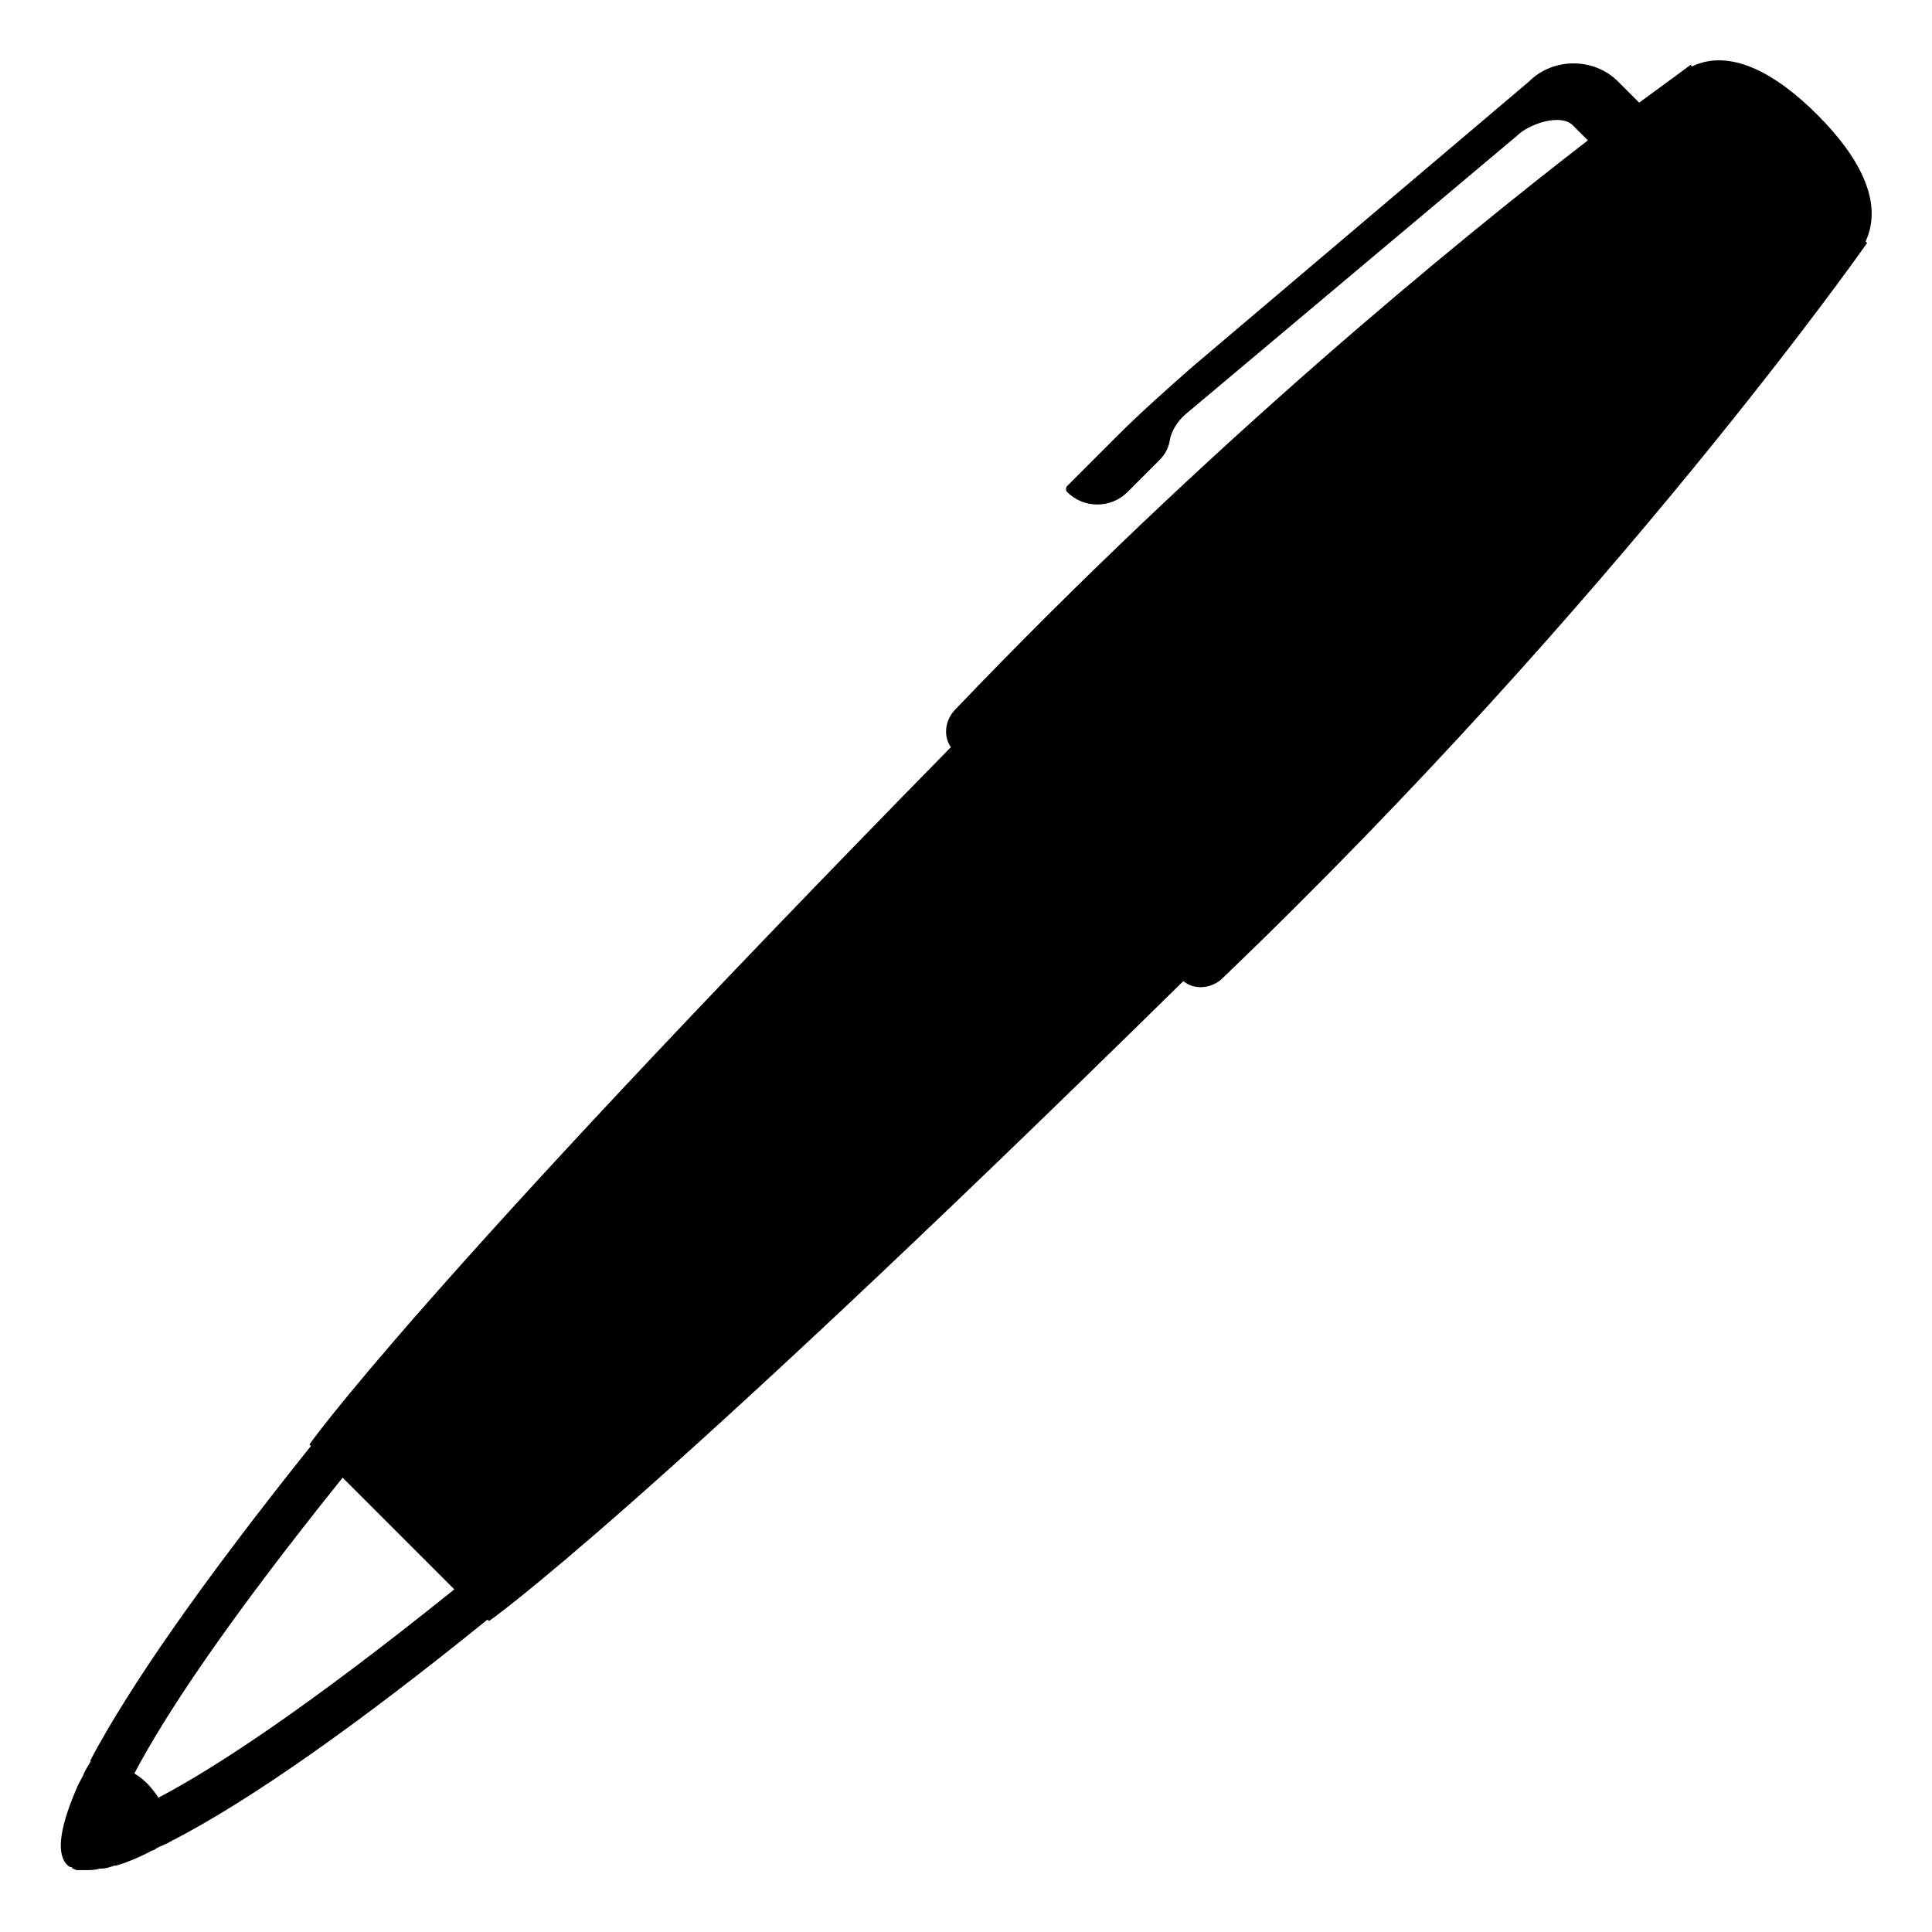 <svg width="128" height="128" xmlns="http://www.w3.org/2000/svg">
  <path d="M120.4,7.6c-2.8-2.8-5.8-4.4-8.3-3.2L112,4.3c0,0-1.2,0.9-3.4,2.5c-0.6-0.6-1.4-1.4-1.4-1.4 c-1.6-1.6-4.3-1.6-5.9,0L79,24.3c-1.7,1.5-3.4,3-5,4.6l-3.3,3.3c-0.1,0.1-0.1,0.3,0,0.4c1.1,1.1,2.9,1.1,4,0l2.1-2.1 c0.4-0.4,0.6-0.8,0.7-1.3c0.1-0.7,0.6-1.4,1.1-1.8L100.5,9c0.8-0.8,2.9-1.5,3.7-0.7l1,1c-8.8,6.8-25.1,20.1-42,37.8 c-0.6,0.7-0.7,1.7-0.2,2.4C27.3,85.9,20.5,95.7,20.5,95.7l0.1,0.1c-7.2,9-12,15.9-14.6,20.8v0.1c-0.1,0.2-0.3,0.5-0.4,0.7 c-0.1,0.3-0.3,0.6-0.4,0.8c-1.2,2.7-1.5,4.5-0.8,5.3c0.1,0.1,0.2,0.2,0.3,0.2c0,0,0.1,0,0.1,0.1c0.1,0,0.2,0.1,0.3,0.1 c0.1,0,0.1,0,0.2,0c0.1,0,0.2,0,0.4,0c0.3,0,0.6,0,0.9-0.1c0,0,0,0,0.1,0c0.3,0,0.6-0.1,0.9-0.2h0.1c0.7-0.2,1.4-0.5,2.2-0.9 c0.1-0.1,0.3-0.1,0.4-0.2c0.3-0.2,0.7-0.3,1-0.5c0.1,0,0.1-0.1,0.2-0.1c5-2.6,11.9-7.4,20.8-14.6l0.1,0.1c0,0,9.8-6.8,46-42.4 c0.7,0.6,1.8,0.5,2.5-0.1c26.3-25.2,42.8-48.8,42.8-48.8l-0.1-0.1C124.8,13.4,123.2,10.4,120.4,7.6z M10.5,119.1 c-0.4-0.6-0.9-1.2-1.6-1.6c2-3.8,6-9.9,13.8-19.6l7.4,7.4C20.4,113.1,14.3,117.1,10.5,119.1z"/>
</svg>